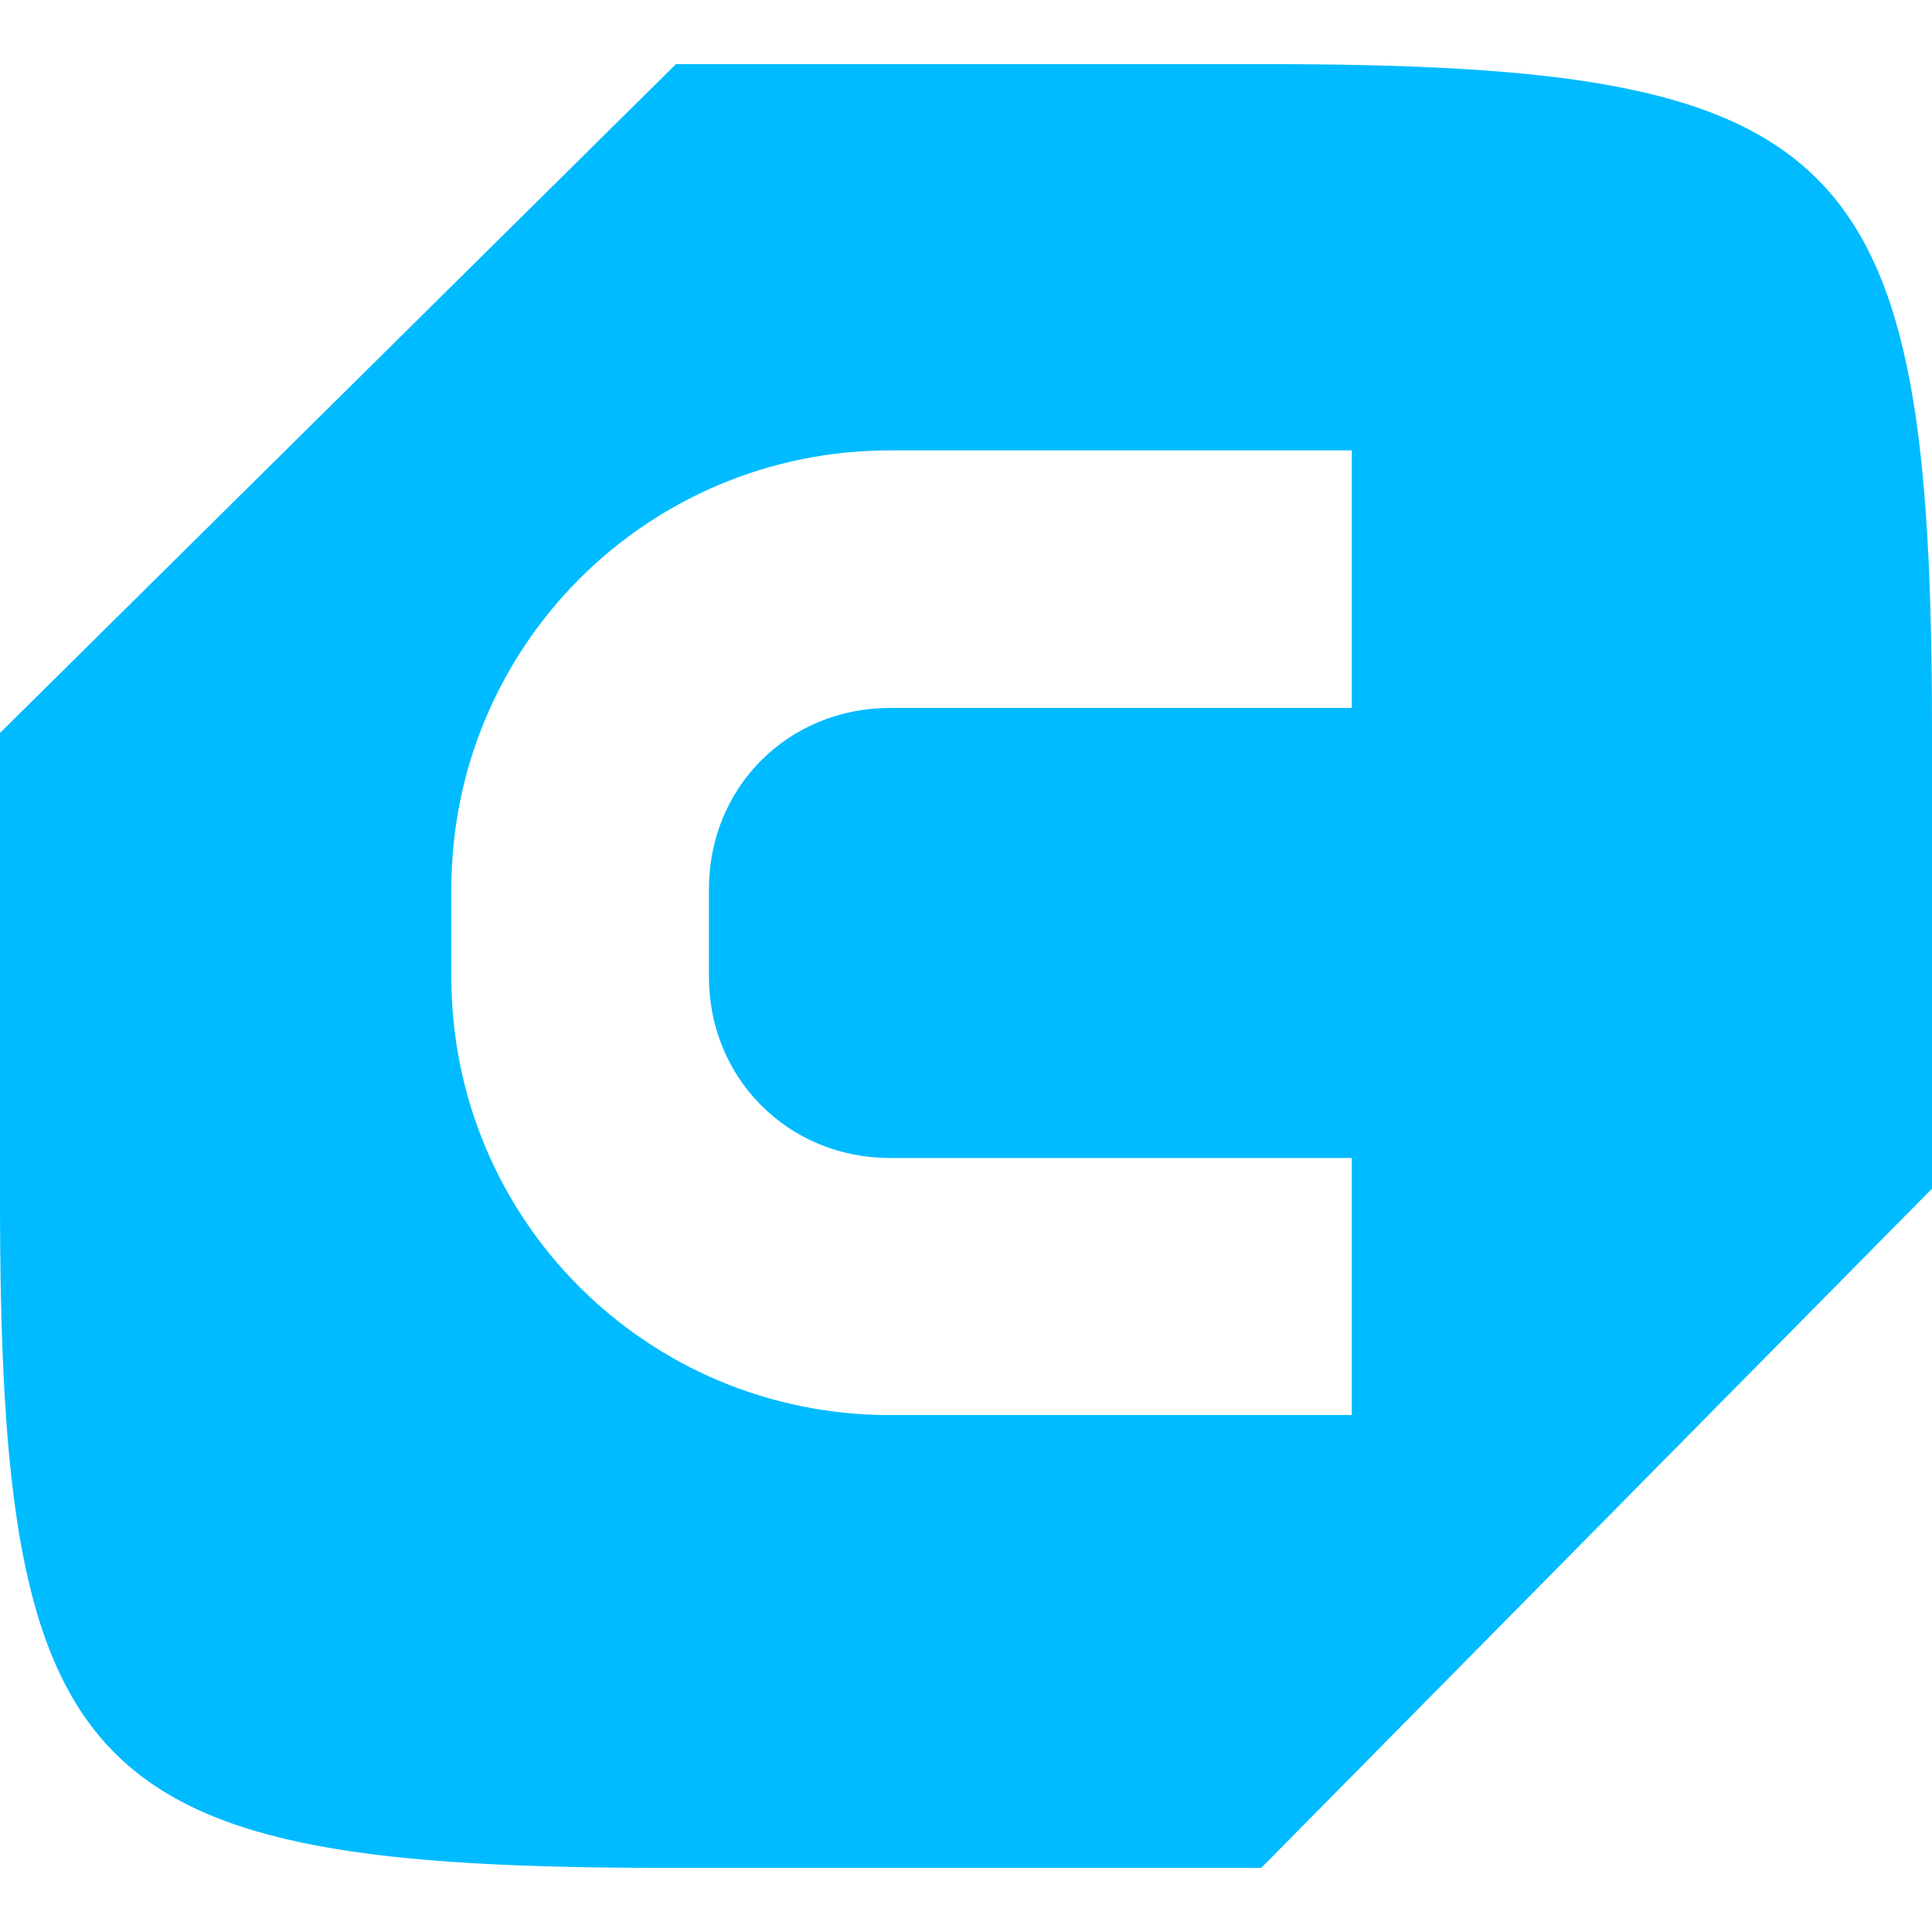 
<svg xmlns="http://www.w3.org/2000/svg" xmlns:xlink="http://www.w3.org/1999/xlink" width="16px" height="16px" viewBox="0 0 16 16" version="1.1">
<g id="surface1">
<path style=" stroke:none;fill-rule:evenodd;fill:#00bbff;fill-opacity:1;" d="M 16 9.844 L 16 6.062 C 16 1.223 15.309 0.531 10.465 0.531 L 5.598 0.531 L 0 6.07 L 0 9.938 C 0 14.777 0.691 15.469 5.535 15.469 L 10.445 15.469 Z M 7.371 3.73 C 5.359 3.73 3.738 5.352 3.738 7.363 L 3.738 8.09 C 3.738 10.102 5.359 11.719 7.371 11.719 L 11.195 11.719 L 11.195 9.59 L 7.371 9.59 C 6.527 9.59 5.871 8.93 5.871 8.09 L 5.871 7.363 C 5.871 6.52 6.527 5.863 7.371 5.863 L 11.195 5.863 L 11.195 3.73 Z M 7.371 3.73 "/>
</g>
</svg>
